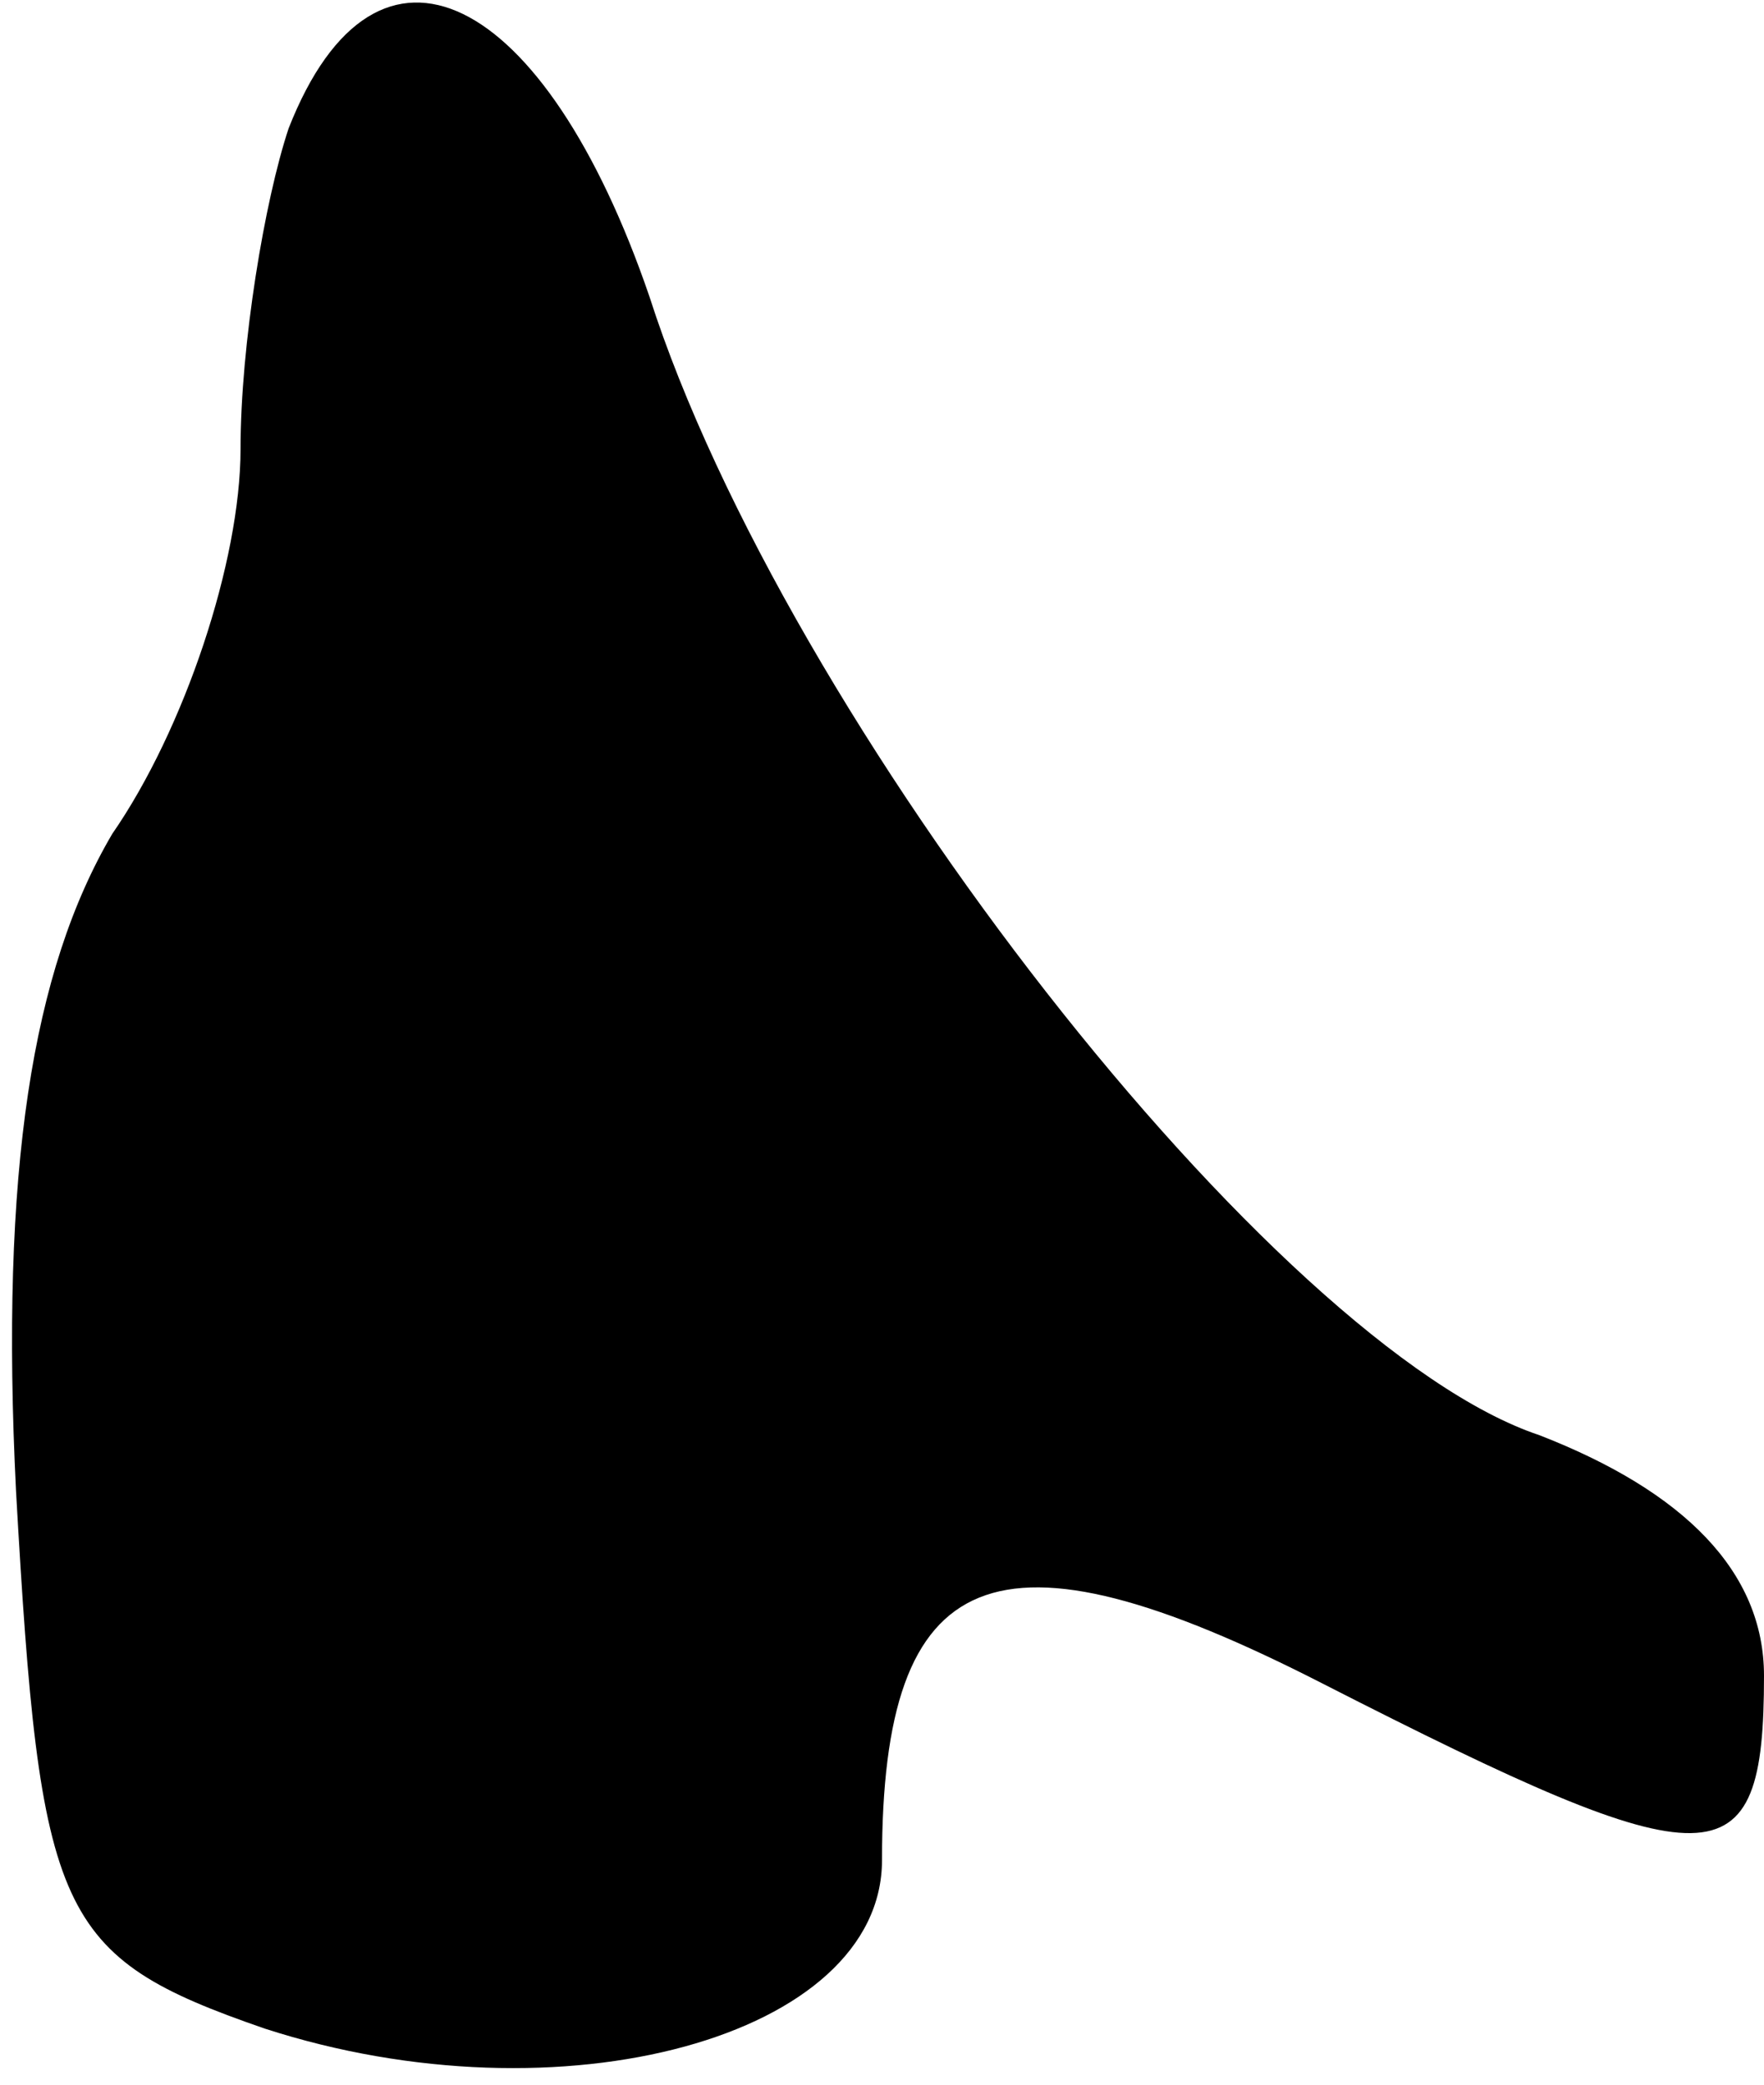 <?xml version="1.0" standalone="no"?>
<!DOCTYPE svg PUBLIC "-//W3C//DTD SVG 20010904//EN"
 "http://www.w3.org/TR/2001/REC-SVG-20010904/DTD/svg10.dtd">
<svg version="1.0" xmlns="http://www.w3.org/2000/svg"
 width="22pt" height="26pt" viewBox="0 0 22 26"
 preserveAspectRatio="xMidYMid meet">
<g transform="translate(0,26) scale(0.1,-0.1)"
fill="#000000" stroke="none">
<path fill="#000000" stroke="none" d="M36 244 c-3 -9 -6 -27 -6 -40 0 -14 -7
-35 -16 -48 -10 -17 -14 -42 -12 -82 3 -53 5 -58 31 -67 37 -12 77 -1 77 21 0
37 14 43 55 22 49 -25 55 -25 55 1 0 13 -10 23 -28 30 -33 11 -94 89 -111 142
-13 38 -34 49 -45 21z"/>
</g>
</svg>
